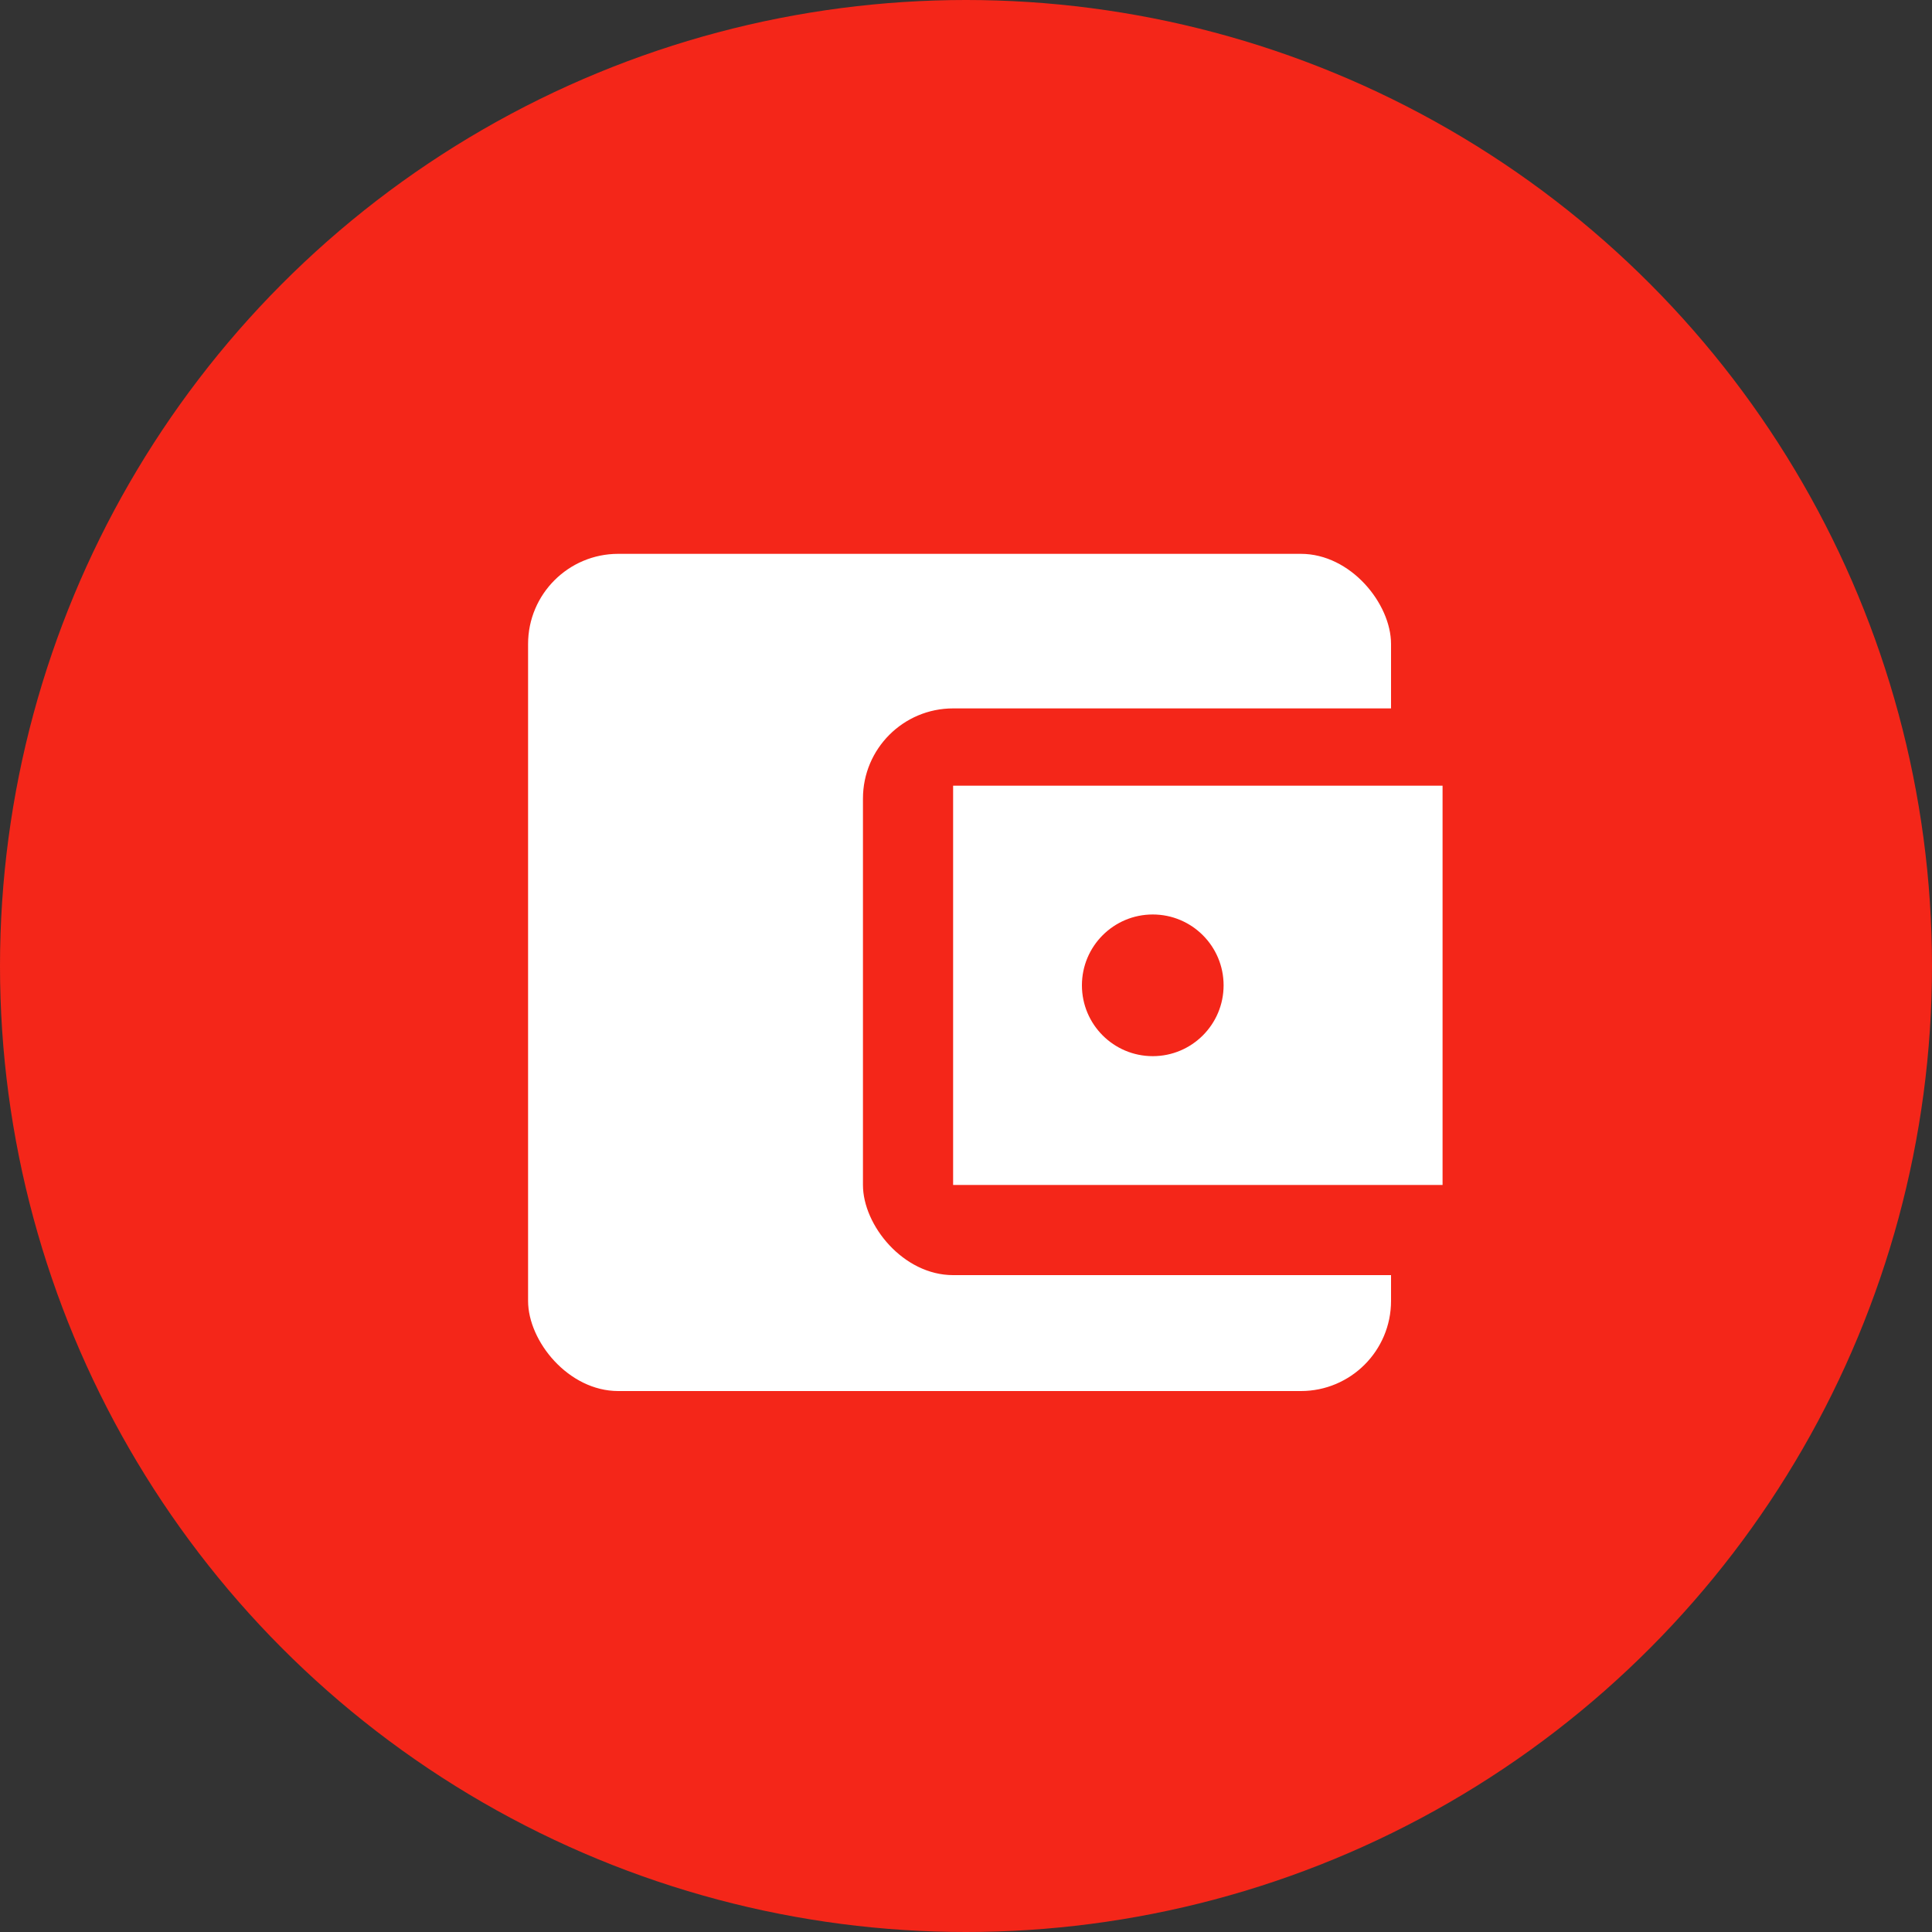 <svg width="150" height="150" viewBox="0 0 150 150" fill="none" xmlns="http://www.w3.org/2000/svg">
<rect x="0" y="0" width="150" height="150" fill="#333333" stroke="none"/>
<circle cx="75" cy="75" r="75" fill="#F42619"/>
<rect x="41" y="43" width="67" height="65" rx="7" fill="white"/>
<rect x="67" y="55" width="49" height="44" rx="7" fill="#F42619"/>
<rect x="74" y="61" width="38" height="31" fill="white"/>
<circle cx="89.5" cy="76.5" r="5.5" fill="#F42619"/>
</svg>

